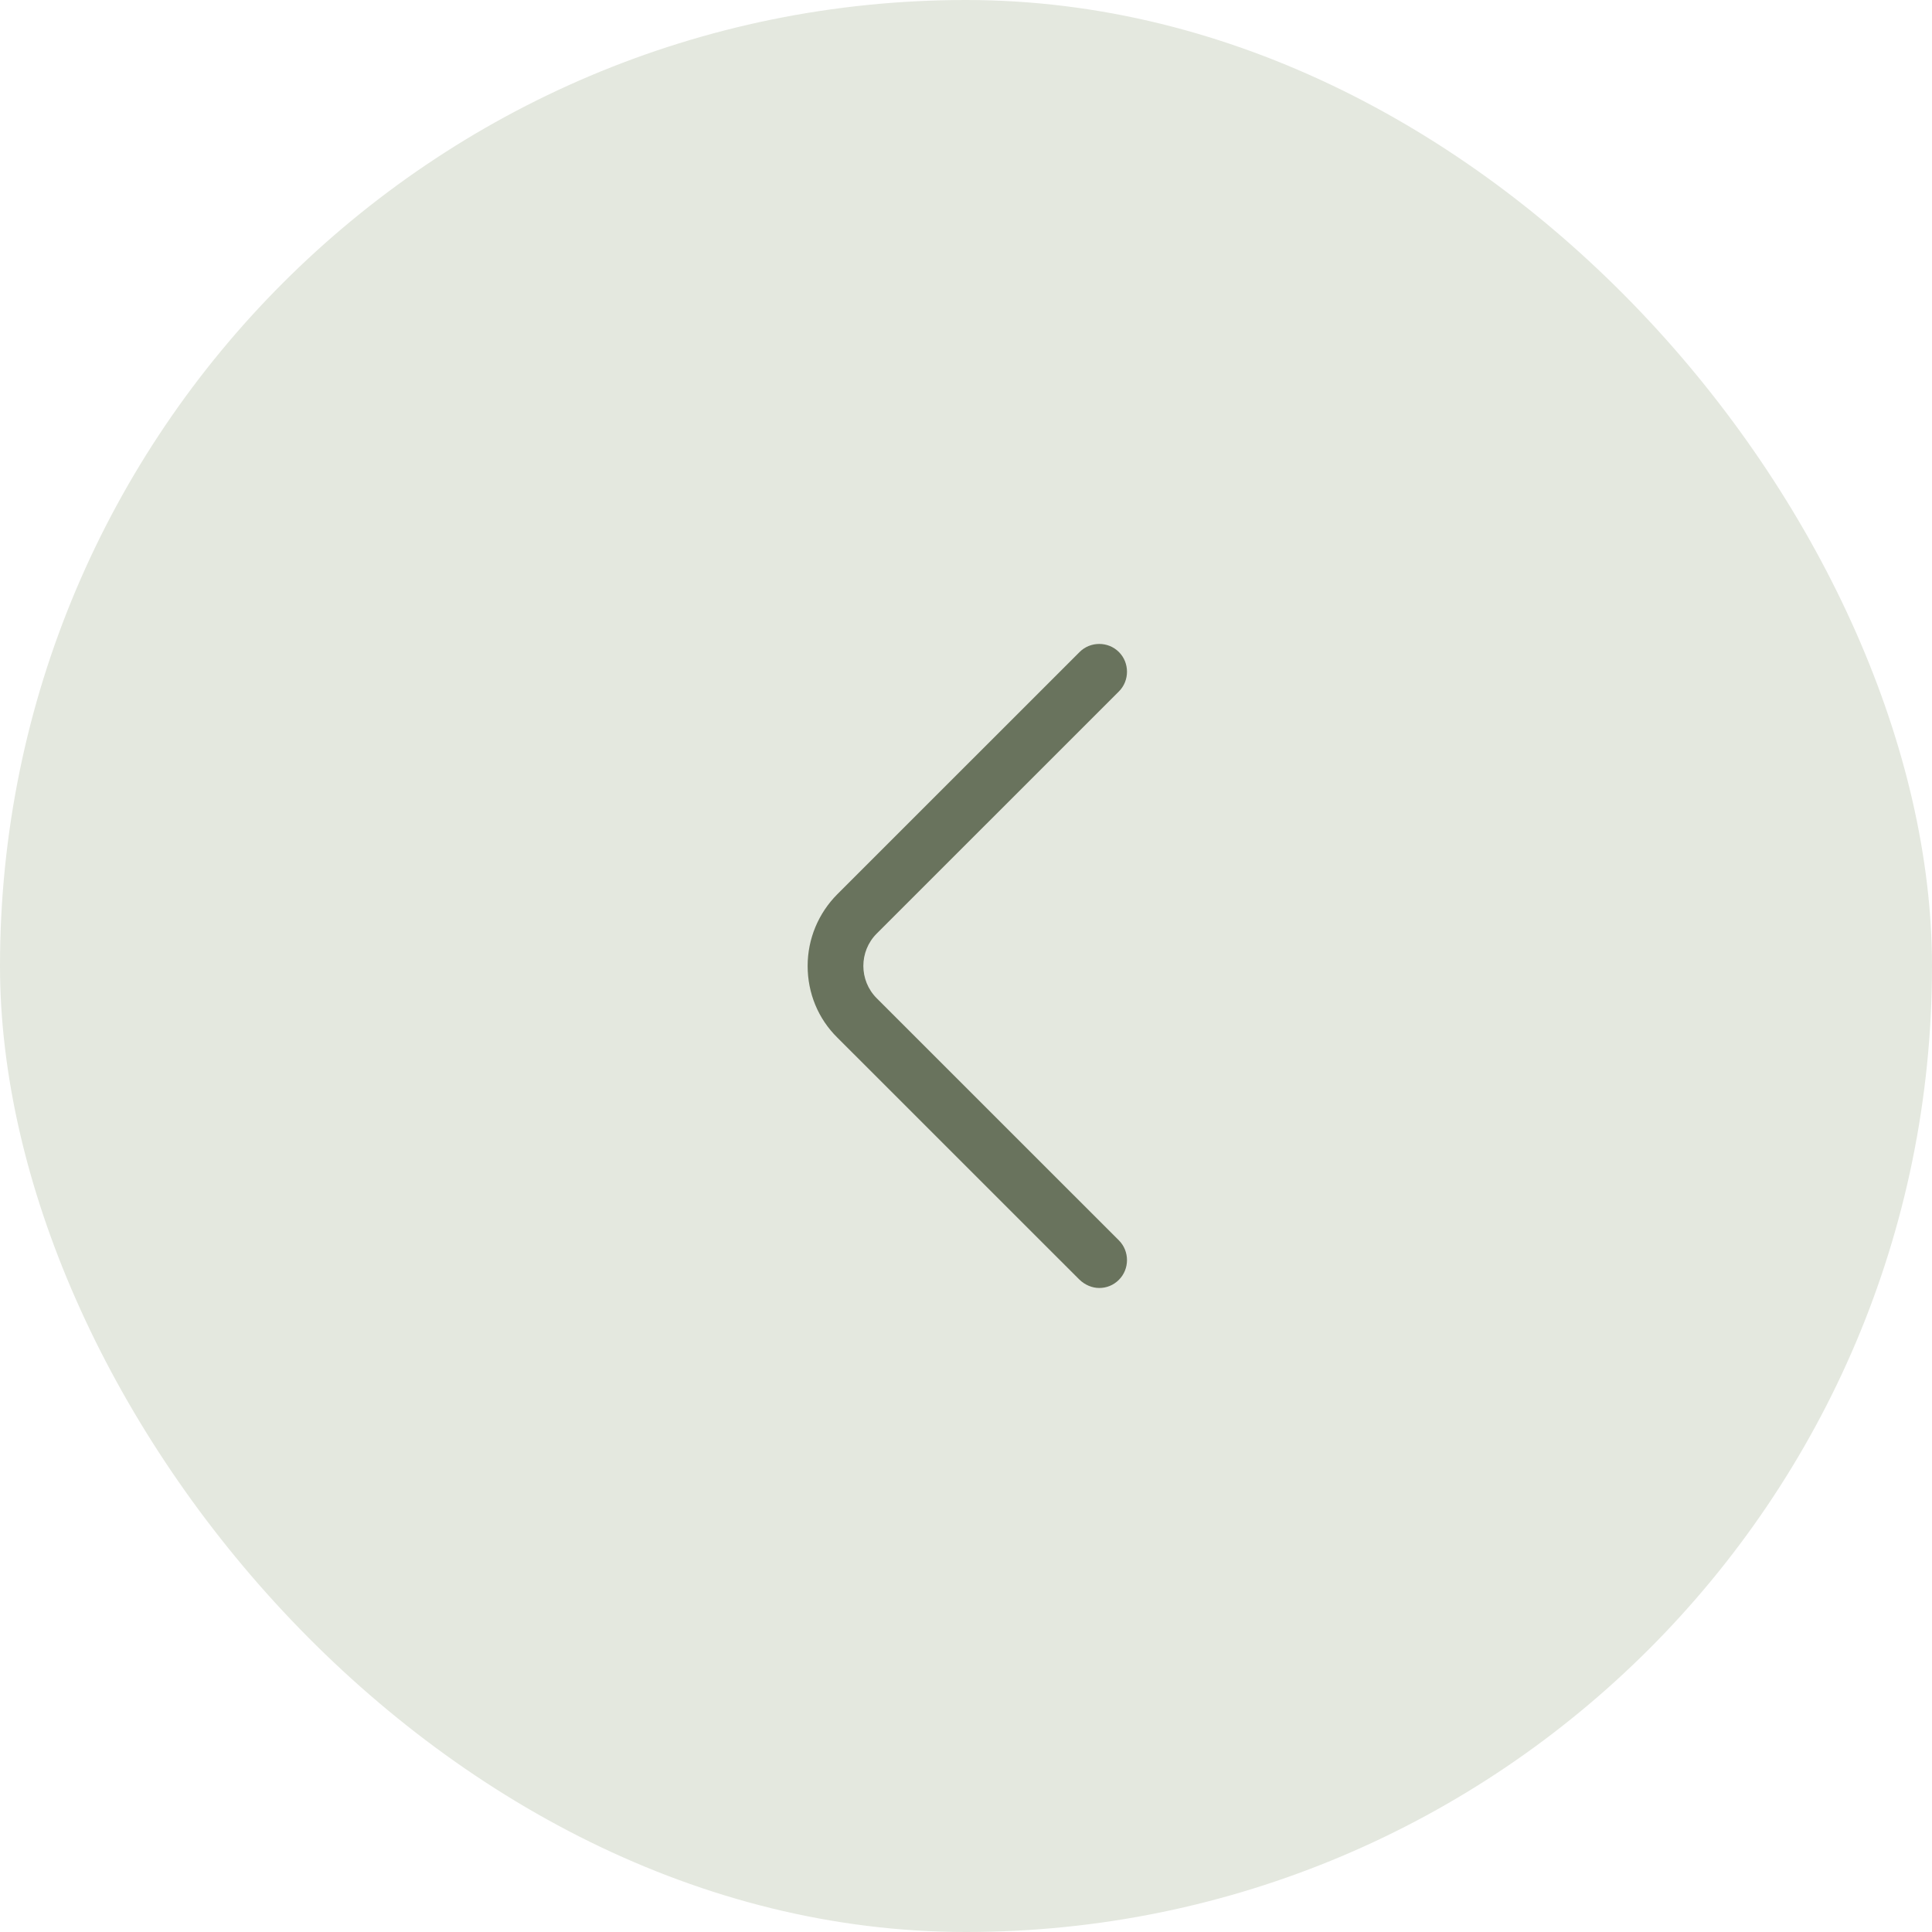 <svg width="32" height="32" viewBox="0 0 32 32" fill="none" xmlns="http://www.w3.org/2000/svg">
<rect width="32" height="32" rx="16" fill="#E4E8DF"/>
<path d="M18.207 21.333C18.324 21.333 18.441 21.29 18.533 21.197C18.711 21.019 18.711 20.724 18.533 20.545L14.521 16.534C14.226 16.238 14.226 15.759 14.521 15.463L18.533 11.452C18.711 11.274 18.711 10.978 18.533 10.8C18.355 10.621 18.059 10.621 17.881 10.8L13.869 14.811C13.556 15.125 13.377 15.55 13.377 15.999C13.377 16.448 13.55 16.872 13.869 17.186L17.881 21.197C17.973 21.284 18.09 21.333 18.207 21.333Z" fill="#69735D"/>
</svg>